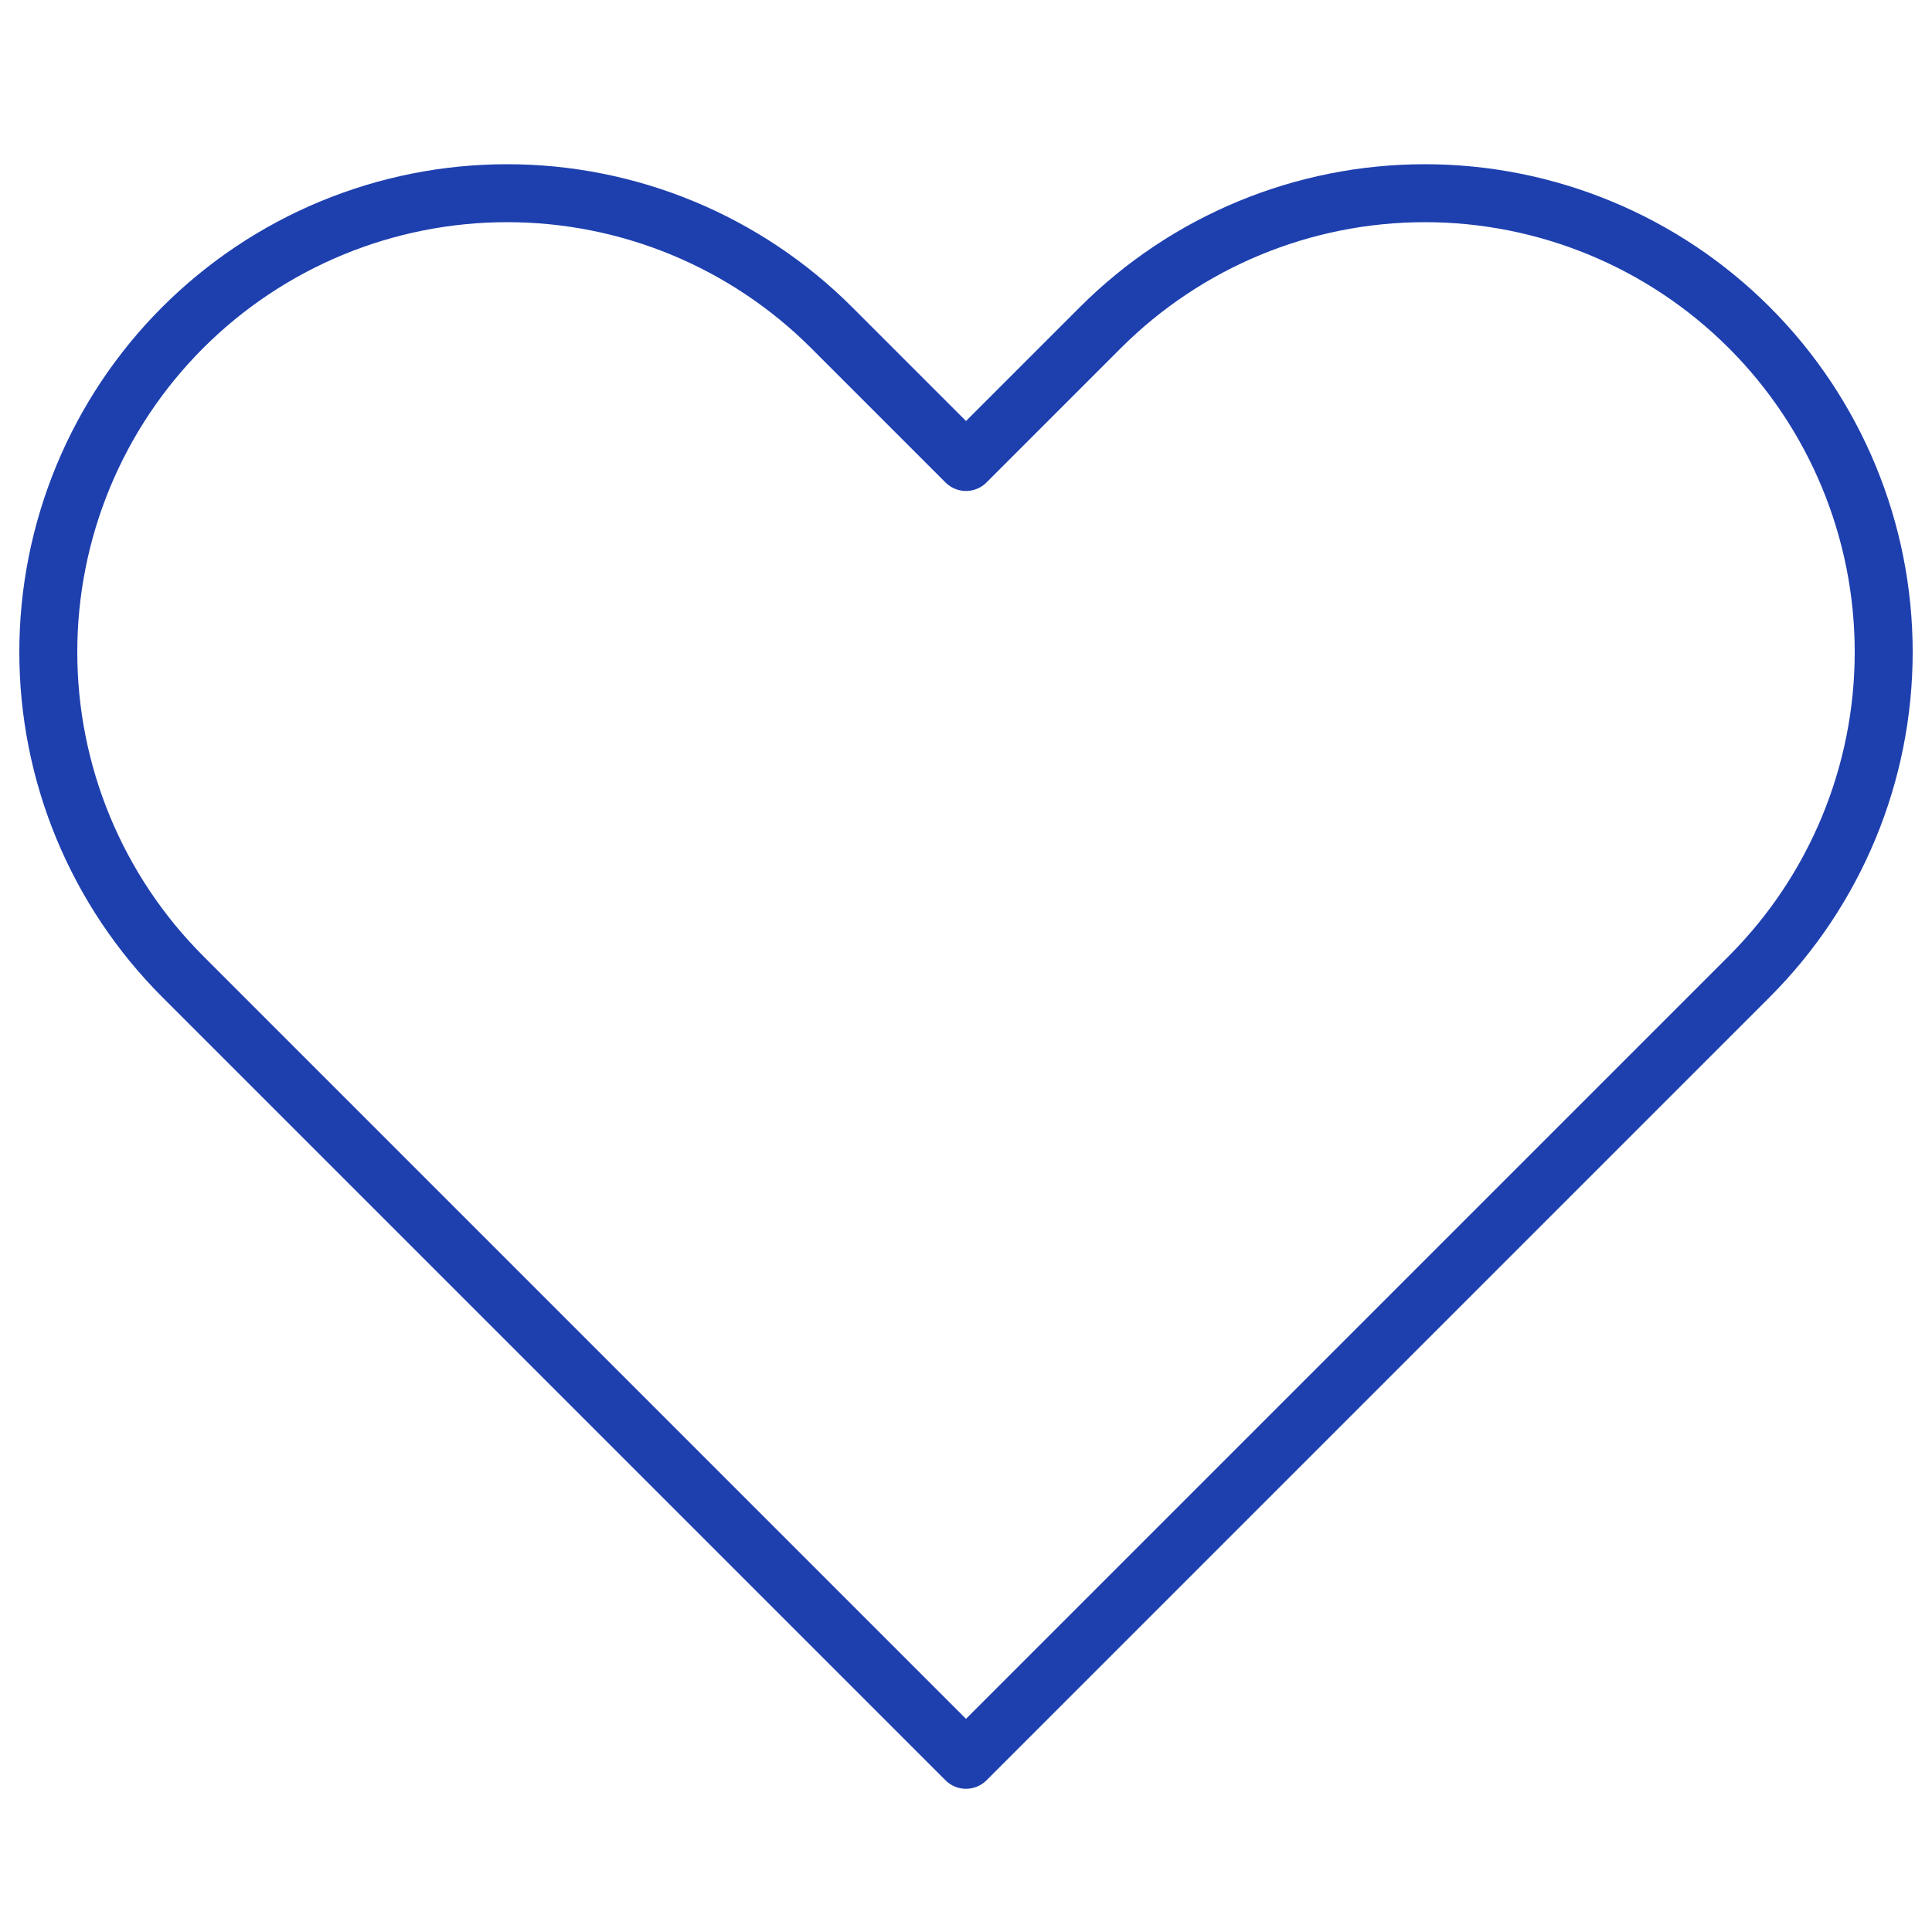 <svg xmlns="http://www.w3.org/2000/svg" viewBox="0 0 80 80" fill="none">
    <path d="M7.565 13.565C5.801 15.329 4.401 17.424 3.446 19.729C2.491 22.034 2 24.505 2 27C2 29.495 2.491 31.966 3.446 34.271C4.401 36.576 5.801 38.671 7.565 40.435L40 72.87L72.435 40.435C75.998 36.872 78 32.039 78 27C78 21.961 75.998 17.128 72.435 13.565C68.872 10.002 64.039 8 59 8C53.961 8 49.128 10.002 45.565 13.565L40 19.13L34.435 13.565C32.671 11.801 30.576 10.401 28.271 9.446C25.966 8.491 23.495 8 21 8C18.505 8 16.034 8.491 13.729 9.446C11.424 10.401 9.329 11.801 7.565 13.565V13.565Z" stroke="#1E40AF" stroke-width="2.4" stroke-linecap="round" stroke-linejoin="round"/>
</svg>
